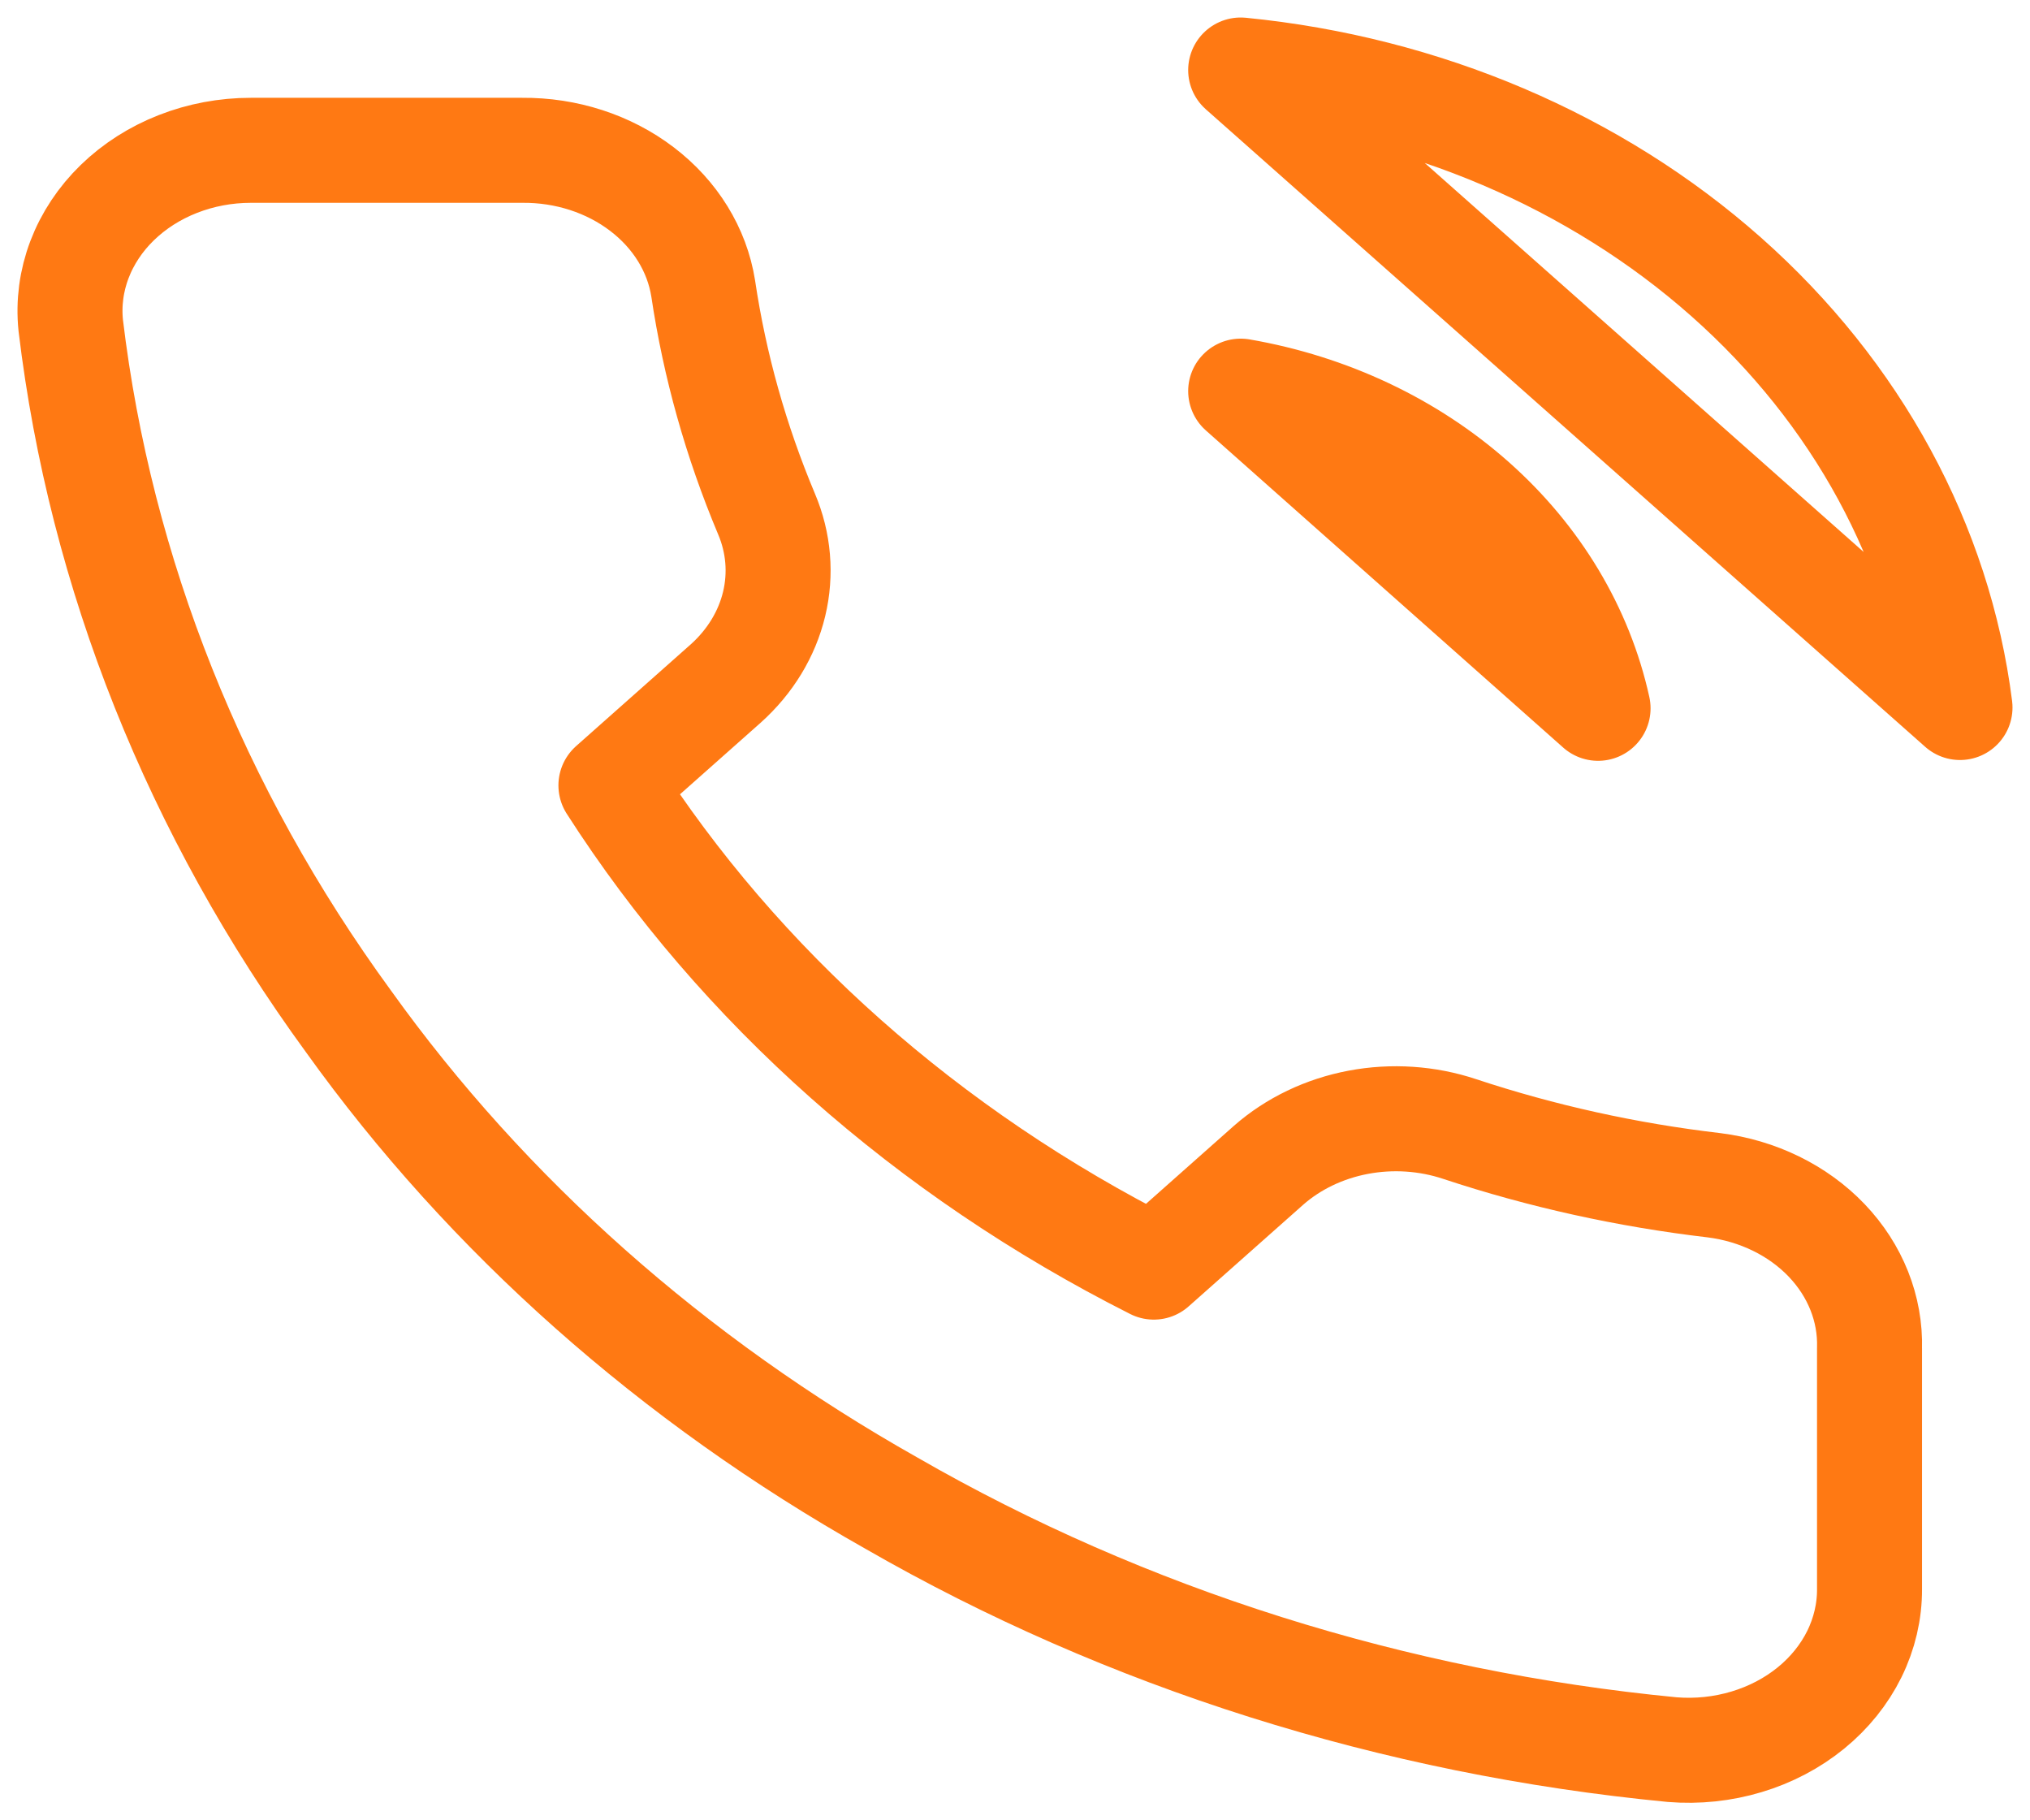<svg width="58" height="52" viewBox="0 0 58 52" fill="none" xmlns="http://www.w3.org/2000/svg">
<path d="M35.448 11.174C37.973 11.611 40.293 12.707 42.112 14.321C43.932 15.935 45.166 17.994 45.659 20.234L35.448 11.174ZM35.448 2C40.694 2.517 45.586 4.601 49.321 7.911C53.055 11.22 55.411 15.557 56 20.211L35.448 2ZM53.415 38.514V45.394C53.418 46.033 53.27 46.665 52.982 47.251C52.693 47.836 52.27 48.361 51.74 48.793C51.209 49.225 50.583 49.554 49.901 49.758C49.219 49.963 48.496 50.039 47.779 49.981C39.824 49.215 32.182 46.803 25.469 42.94C19.223 39.419 13.927 34.72 9.958 29.179C5.589 23.195 2.87 16.383 2.021 9.294C1.956 8.659 2.041 8.02 2.27 7.417C2.5 6.813 2.868 6.258 3.352 5.788C3.836 5.318 4.425 4.942 5.081 4.685C5.738 4.427 6.448 4.294 7.166 4.294H14.921C16.176 4.283 17.392 4.677 18.343 5.403C19.295 6.128 19.916 7.136 20.091 8.239C20.419 10.441 21.026 12.602 21.901 14.683C22.249 15.504 22.324 16.396 22.118 17.254C21.912 18.112 21.433 18.899 20.738 19.523L17.455 22.436C21.135 28.178 26.494 32.932 32.966 36.197L36.249 33.284C36.952 32.668 37.839 32.243 38.806 32.06C39.773 31.877 40.779 31.944 41.704 32.252C44.049 33.029 46.486 33.567 48.968 33.858C50.224 34.015 51.371 34.576 52.191 35.434C53.011 36.293 53.446 37.389 53.415 38.514Z" stroke="#FF7913" stroke-width="3" stroke-linecap="round" stroke-linejoin="round"/>
</svg>
